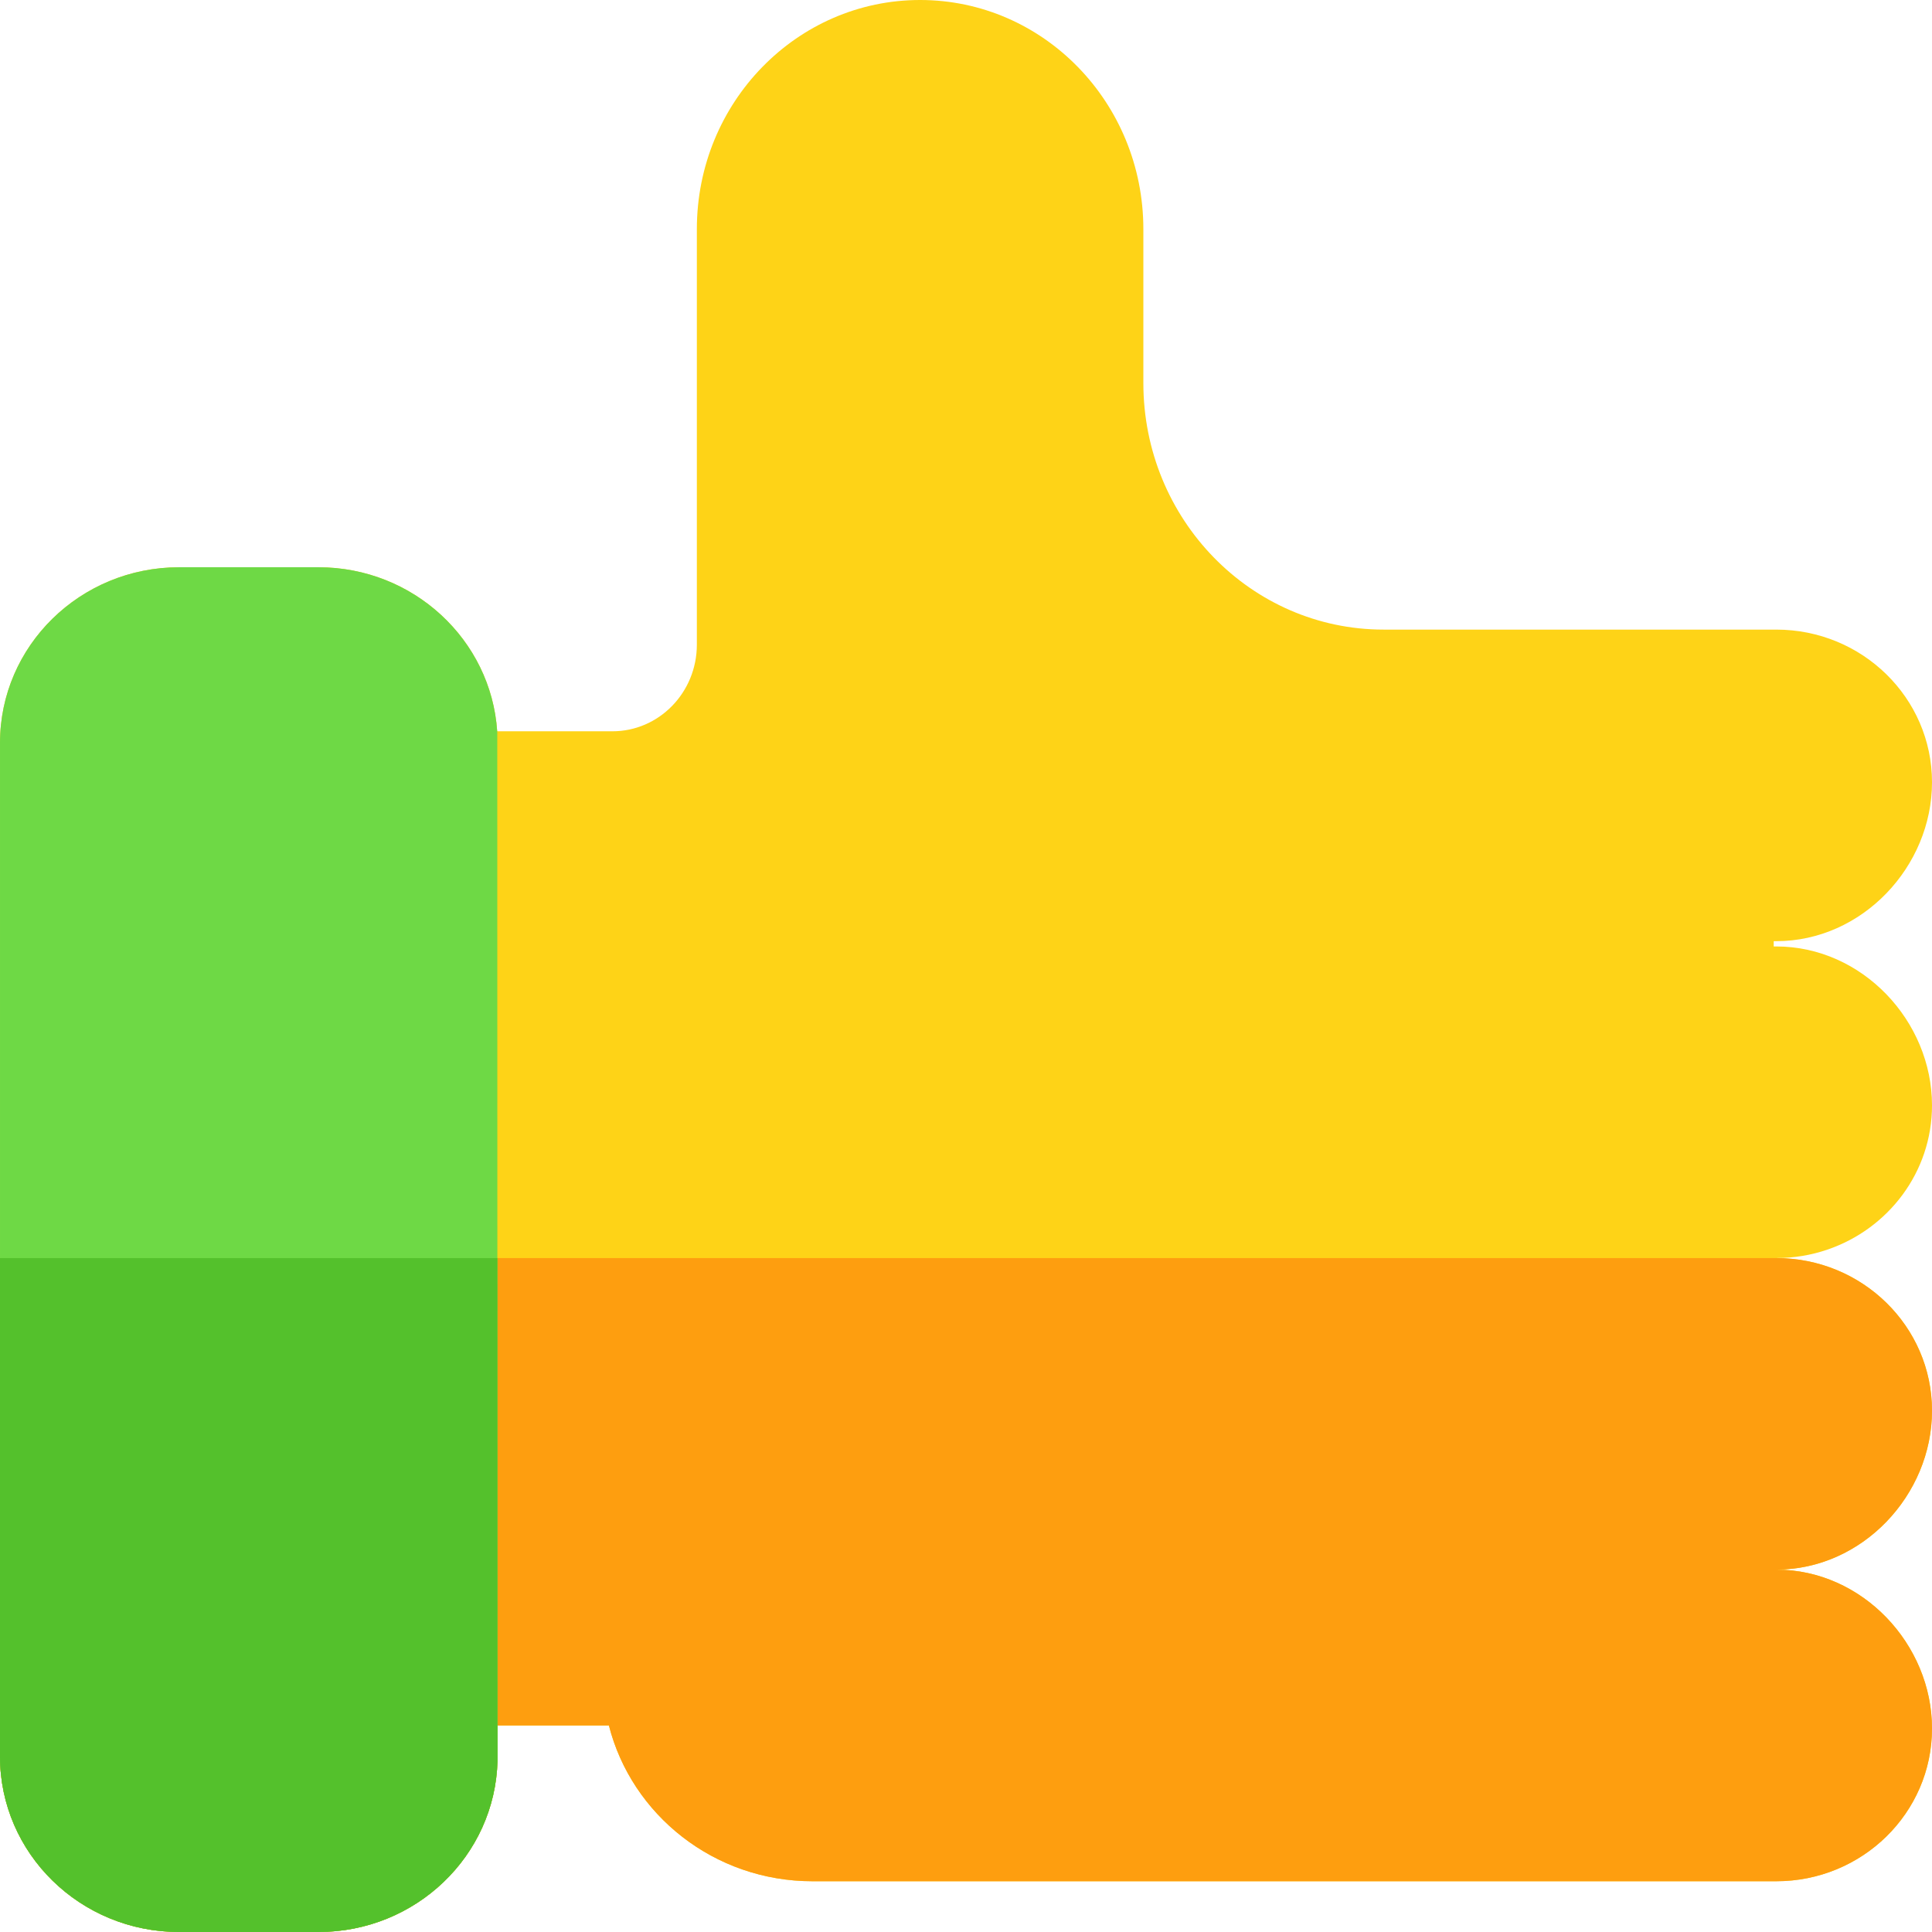 <svg height="512pt" viewBox="0 0 512 512" width="512pt" xmlns="http://www.w3.org/2000/svg"><path d="m484.281 331.16c-4.25 1.461-8.812 2.238-13.562 2.238 22.801 0 41.281 18.113 41.281 40.453 0 22.348-18.48 42.117-41.281 42.117 22.801 0 41.281 19.762 41.281 42.109 0 22.352-18.48 40.473-41.281 40.473h-255.41c-26.059 0-47.918-17.582-53.949-41.289h-29.5v8.207c0 .332 0 .672-.02 1v.203c-.648 25.148-21.648 45.328-47.461 45.328h-36.898c-26.23 0-47.48-20.828-47.48-46.531v-268.598c0-25.699 21.25-46.543 47.48-46.543h36.898c25.16 0 45.762 19.203 47.383 43.473h30.527c12.359 0 22.383-10.281 22.383-22.973v-110.109c0-16.77 6.617-31.949 17.328-42.938 10.699-10.98 25.5-17.781 41.828-17.781 32.684 0 59.172 27.18 59.172 60.719v40.781c0 36.09 28.5 65.352 63.672 65.352h104.047c22.801 0 41.281 18.109 41.281 40.457 0 22.34-18.48 42.113-41.281 42.113h-.668v1.398h.668c22.801 0 41.281 19.77 41.281 42.121 0 17.68-11.578 32.73-27.719 38.219zm0 0" fill="#fed317"/><path d="m512 458.078c0 22.352-18.48 40.473-41.281 40.473h-255.41c-26.059 0-47.918-17.582-53.949-41.289h-29.5v8.207c0 .332 0 .672-.02 1v.203c-.648 25.148-21.648 45.328-47.461 45.328h-36.898c-26.23 0-47.48-20.828-47.48-46.531v-132.07h470.719c22.801 0 41.281 18.113 41.281 40.453 0 22.348-18.48 42.117-41.281 42.117 22.801 0 41.281 19.762 41.281 42.109zm0 0" fill="#fe9e0f"/><path d="m131.84 466.469v.203c-.648 25.148-21.648 45.328-47.461 45.328h-36.898c-26.23 0-47.48-20.828-47.48-46.531v-268.598c0-25.699 21.25-46.543 47.48-46.543h36.898c25.16 0 45.762 19.203 47.383 43.473h.02l.027 139.598zm0 0" fill="#6ed945"/><path d="m131.84 466.469v.203c-.648 25.148-21.648 45.328-47.461 45.328h-36.898c-26.23 0-47.48-20.828-47.48-46.531v-132.07h131.809zm0 0" fill="#54c12c"/></svg>